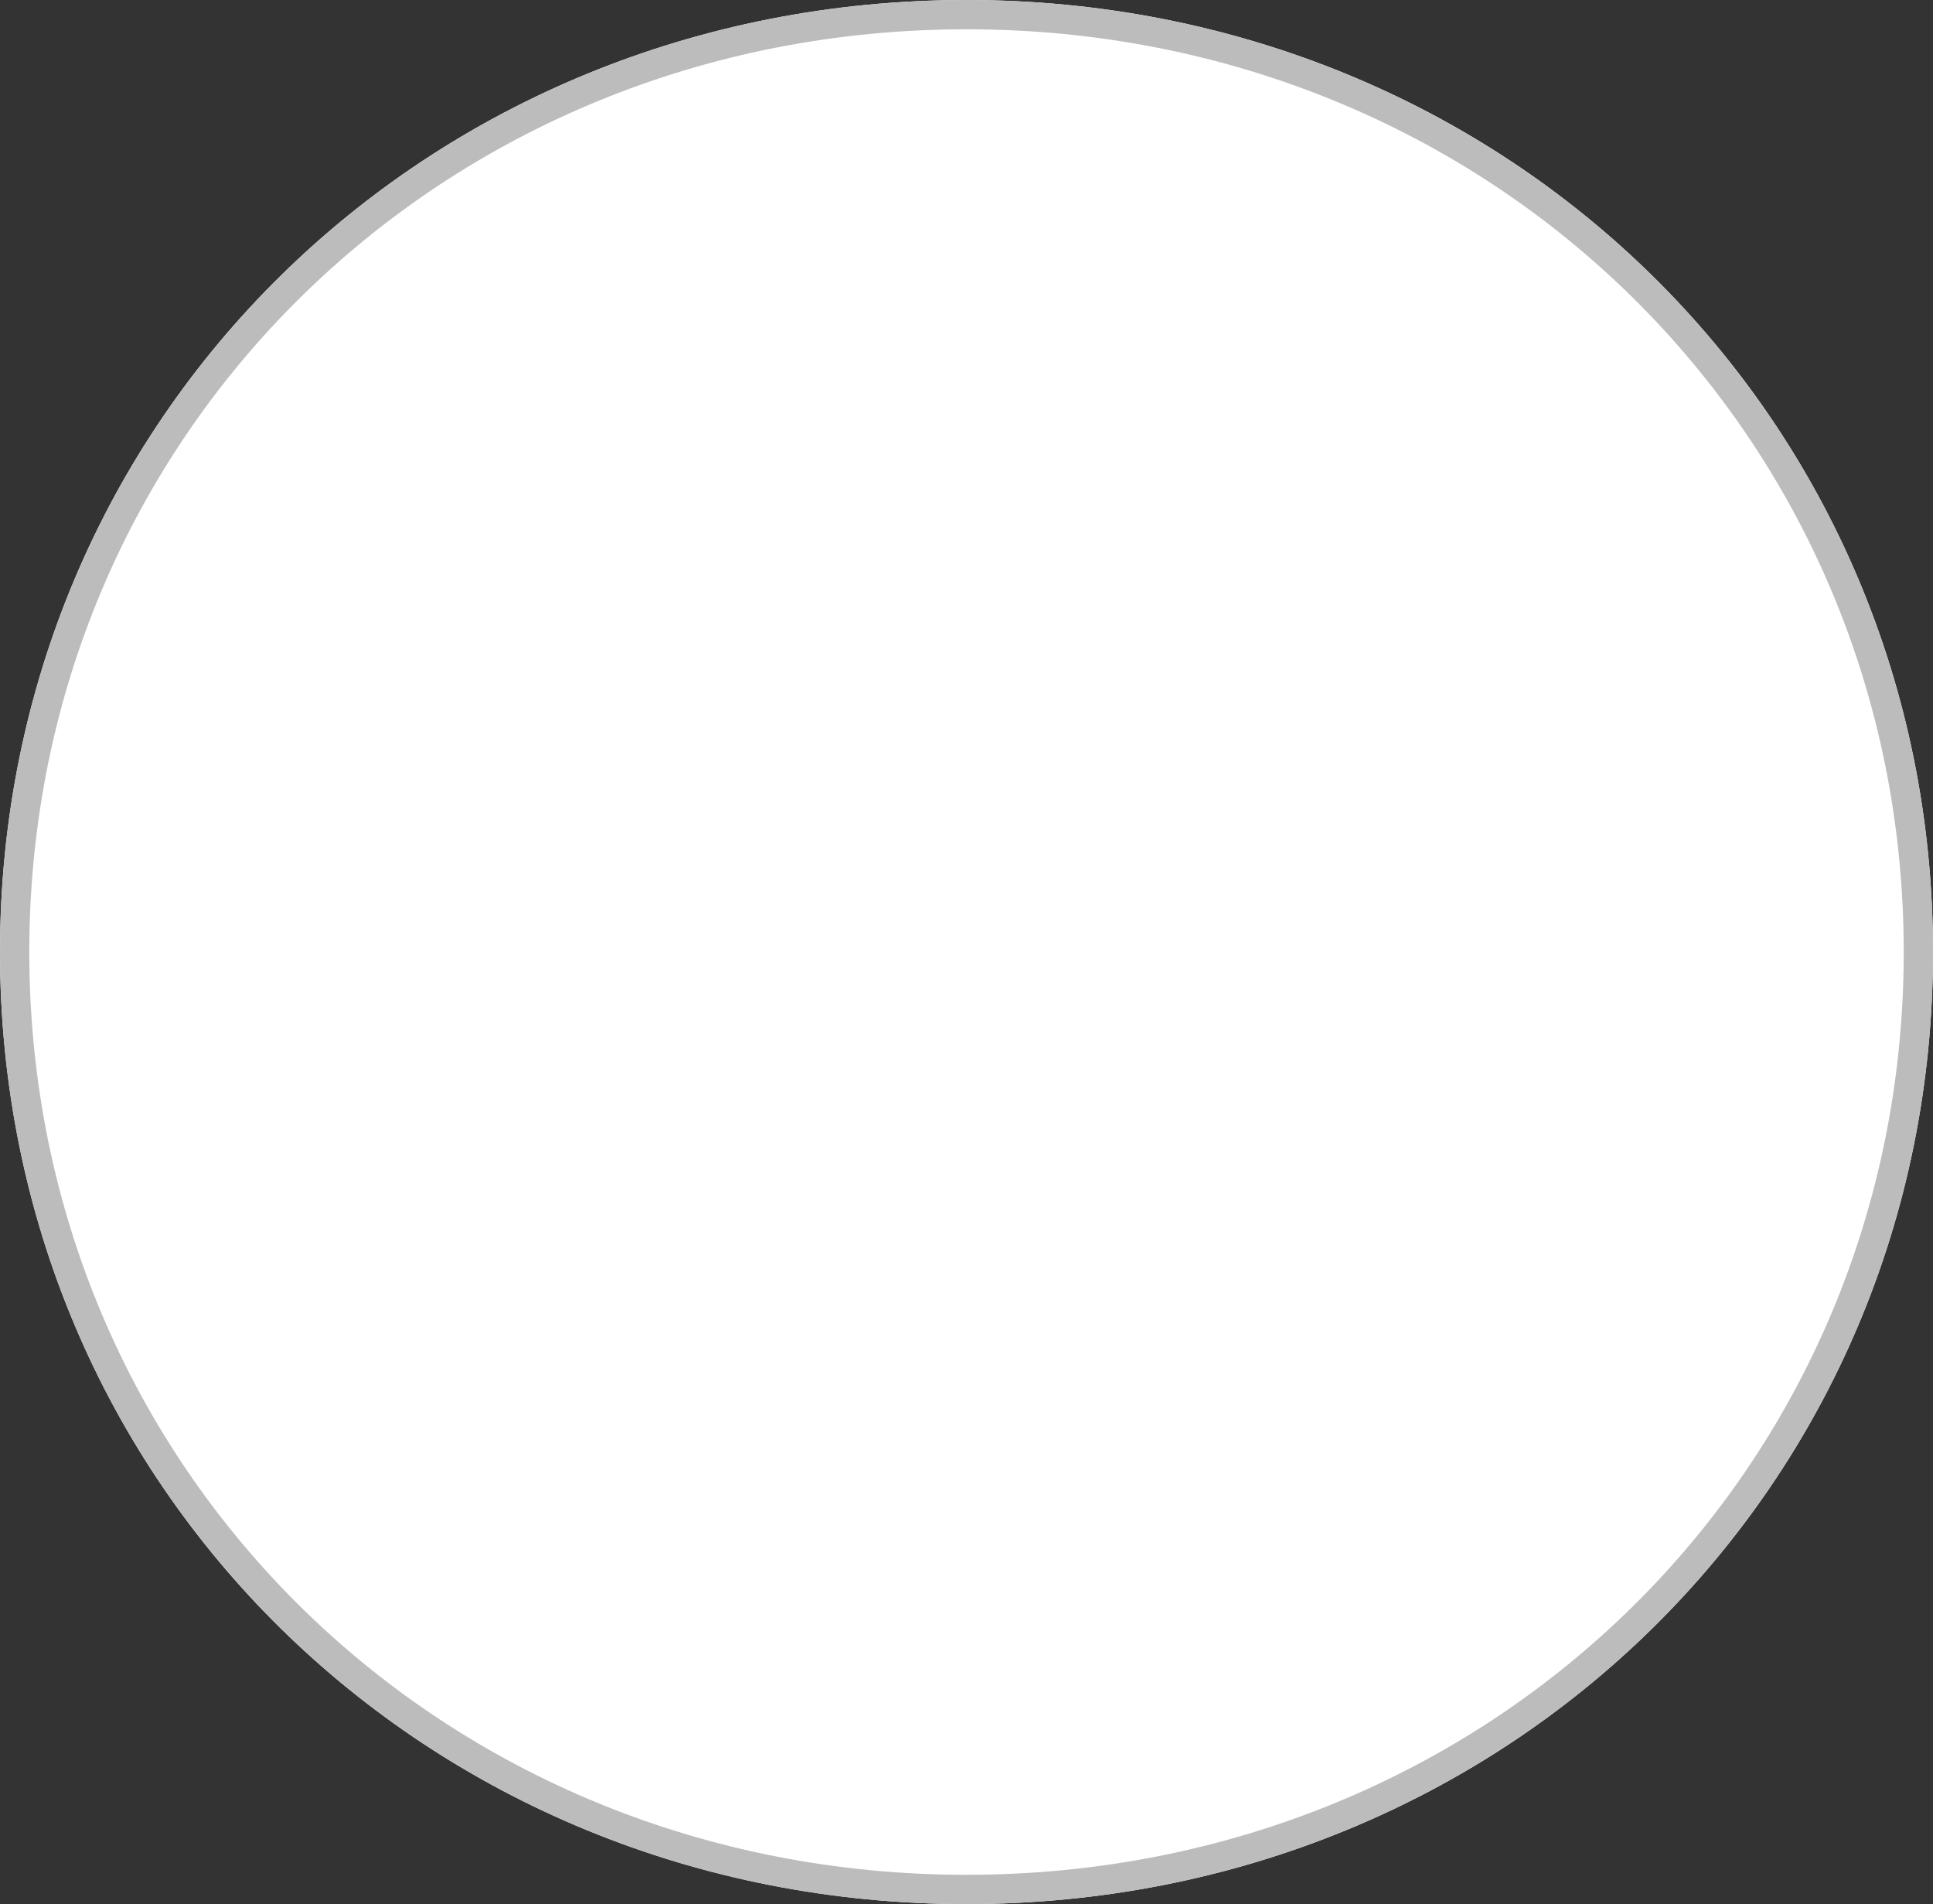 ﻿<?xml version="1.0" encoding="utf-8"?>
<svg version="1.1" xmlns:xlink="http://www.w3.org/1999/xlink" width="66px" height="65px" xmlns="http://www.w3.org/2000/svg">
  <rect width="100%" height="100%" fill="#333333" stroke="none"/>
  <g transform="matrix(1 0 0 1 -549 -388 )">
    <path d="M 582 388  C 600.48 388  615 402.3  615 420.5  C 615 438.7  600.48 453  582 453  C 563.52 453  549 438.7  549 420.5  C 549 402.3  563.52 388  582 388  Z " fill-rule="nonzero" fill="#ffffff" stroke="none" />
    <path d="M 582 388.5  C 600.2 388.5  614.5 402.58  614.5 420.5  C 614.5 438.42  600.2 452.5  582 452.5  C 563.8 452.5  549.5 438.42  549.5 420.5  C 549.5 402.58  563.8 388.5  582 388.5  Z " stroke-width="1" stroke="#bcbcbc" fill="none" />
  </g>
</svg>